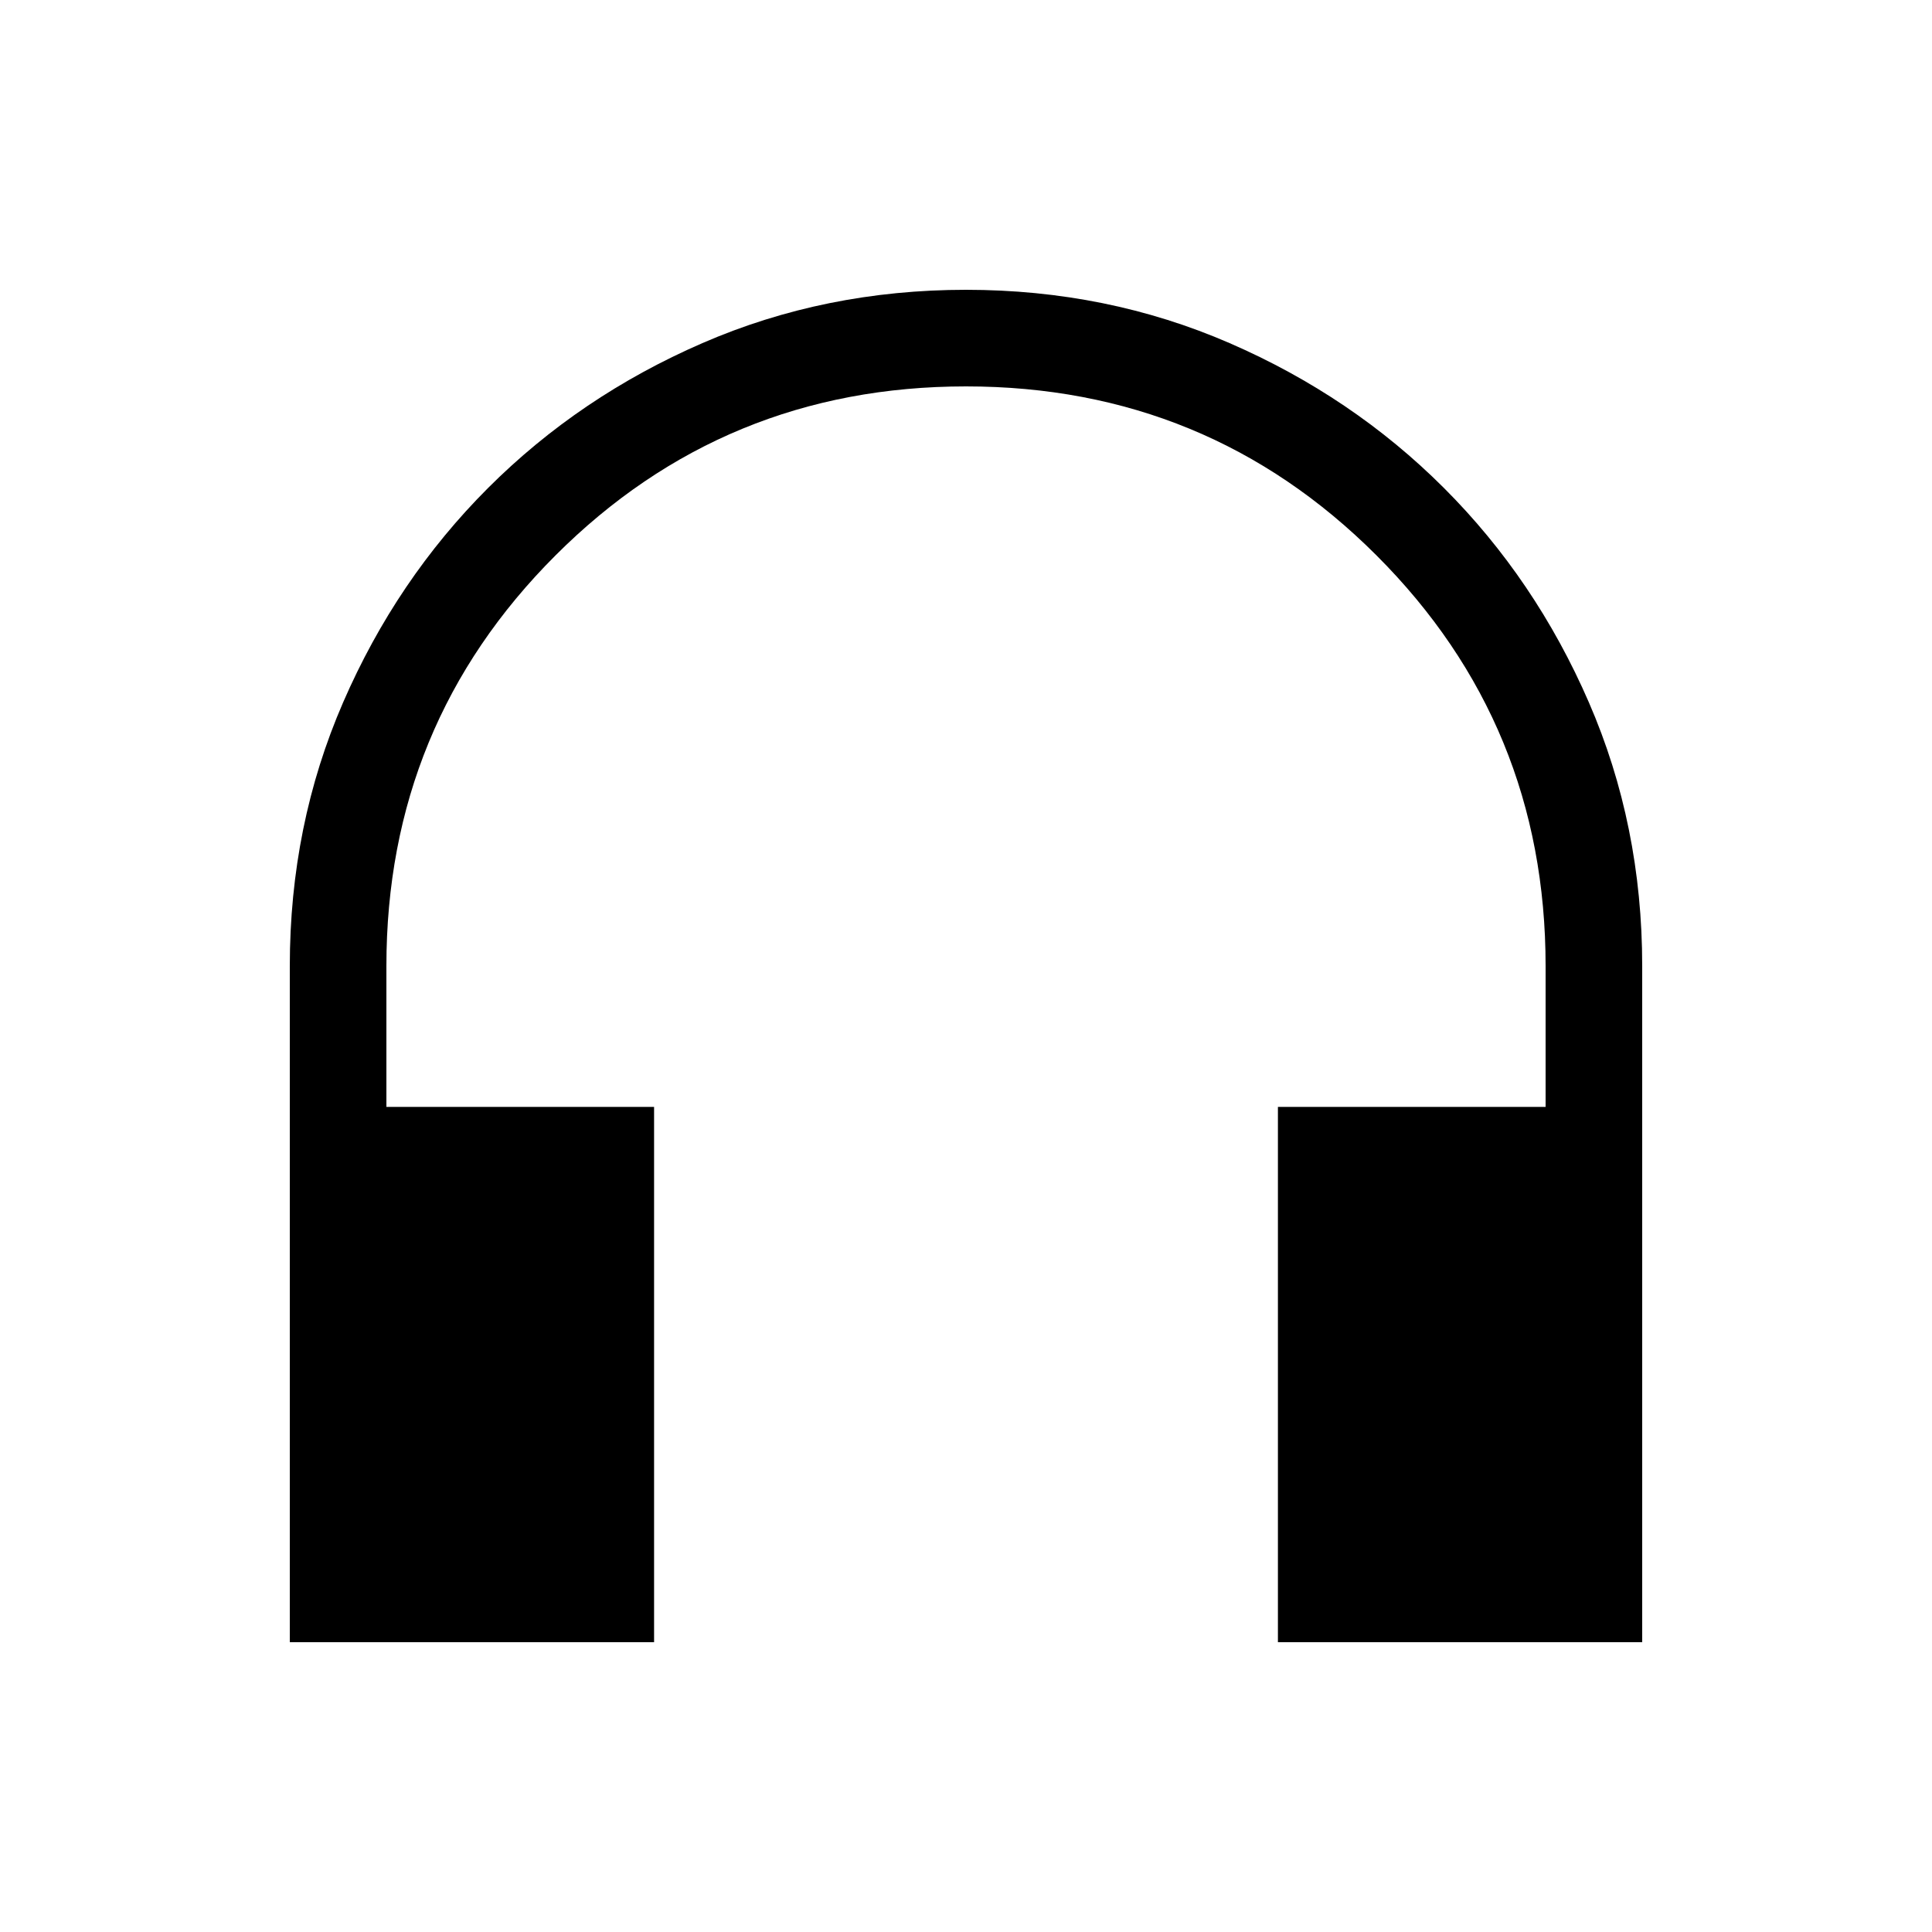 <svg xmlns="http://www.w3.org/2000/svg" height="40" width="40"><path d="M6 34V20q0-2.917 1.104-5.458 1.104-2.542 3-4.438t4.438-3Q17.083 6 20 6q2.917 0 5.458 1.104 2.542 1.104 4.438 3t3 4.438Q34 17.083 34 20v14h-7.542V22.917H32V20q0-5-3.5-8.5T20 8q-5 0-8.5 3.5T8 20v2.917h5.542V34Z"/></svg>
